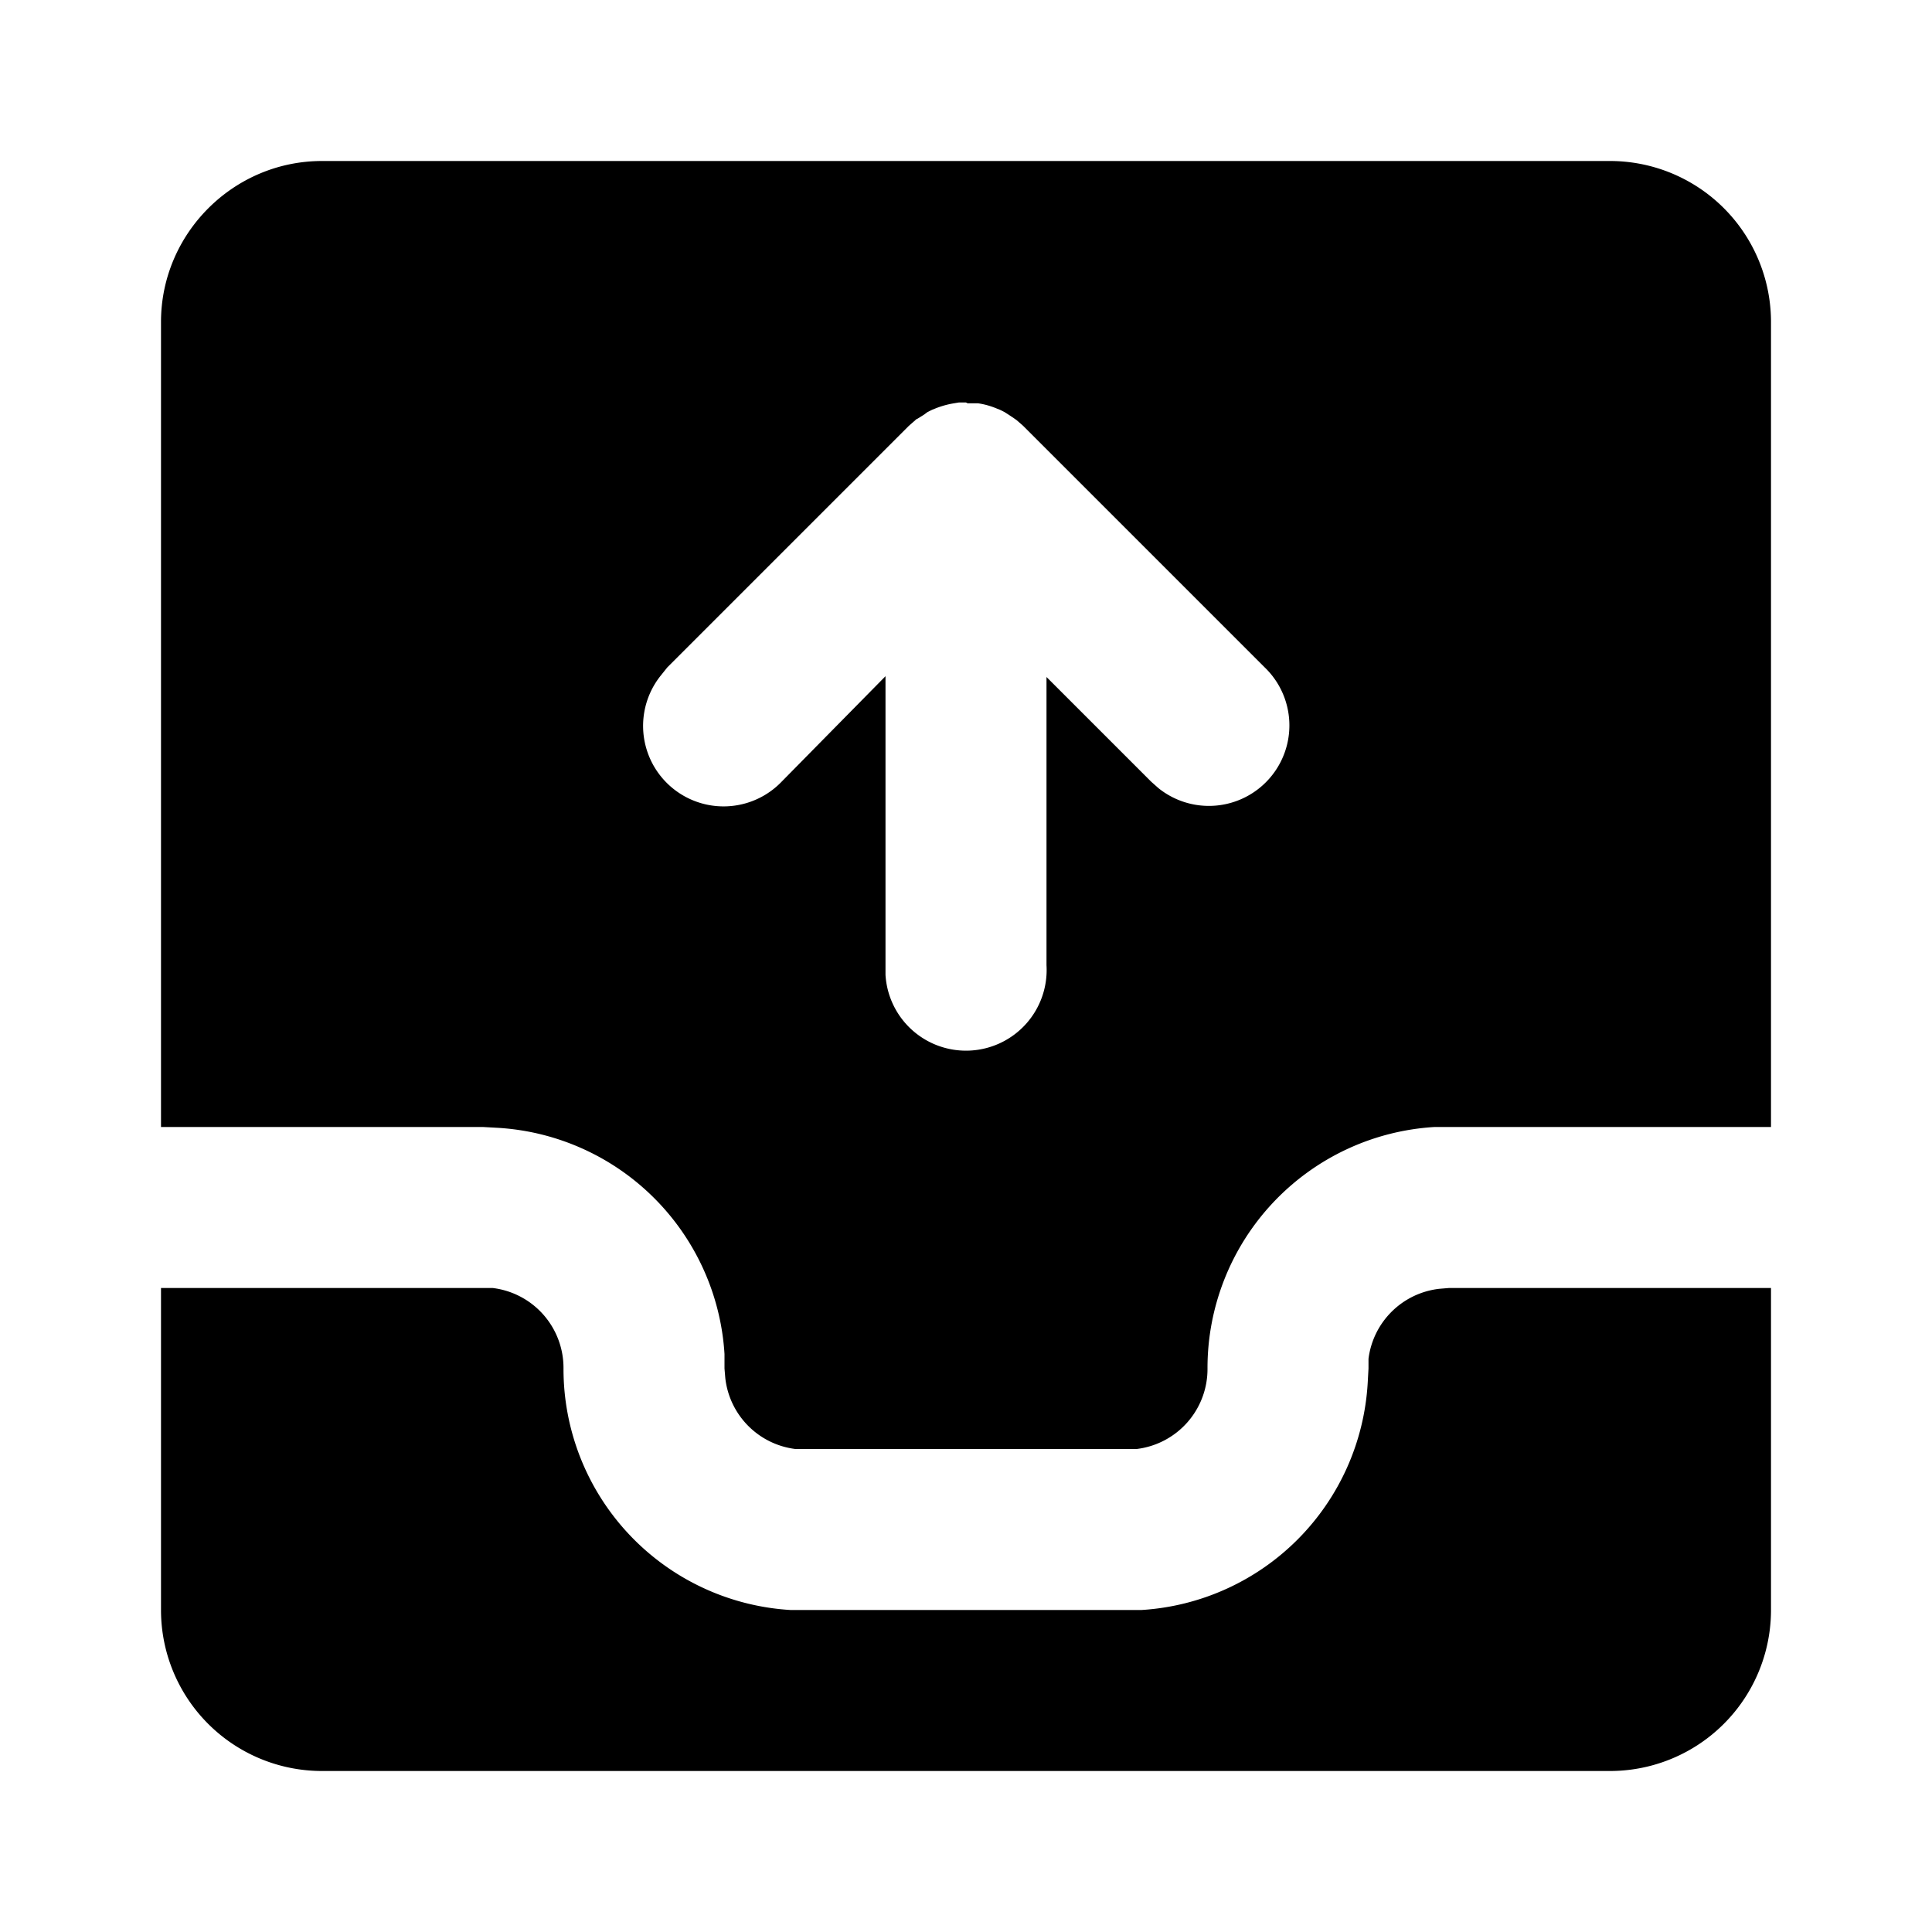 <svg xmlns="http://www.w3.org/2000/svg" viewBox="0 0 24 24">
  <path d="M6 16h.12A1 1 0 0 1 7 17a3 3 0 0 0 2.82 3h4.36a3 3 0 0 0 2.81-2.82L17 17v-.12a1 1 0 0 1 .88-.87L18 16h4v4a2 2 0 0 1-2 2H4a2 2 0 0 1-2-2v-4h4zM20 2a2 2 0 0 1 2 2v10h-4.18A3 3 0 0 0 15 17a1 1 0 0 1-.88 1H9.88a1 1 0 0 1-.87-.88L9 17v-.18a3 3 0 0 0-2.82-2.81L6 14H2V4c0-1.1.9-2 2-2h16zm-8 3h-.09l-.06.01a1.1 1.1 0 0 0-.22.06l-.05.02-.06.03-.04.03-.08.05-.02.01-.01.01-.08.07-3 3-.08.1a1 1 0 0 0 1.5 1.32L11 8.4v3.71a1 1 0 0 0 2-.12V8.41l1.3 1.3.09.08a1 1 0 0 0 1.32-1.5l-3-3-.08-.07a3.01 3.01 0 0 0-.15-.1 1.02 1.02 0 0 0-.06-.03l-.05-.02a.95.95 0 0 0-.22-.06h-.13L12 5z"/>
</svg>
